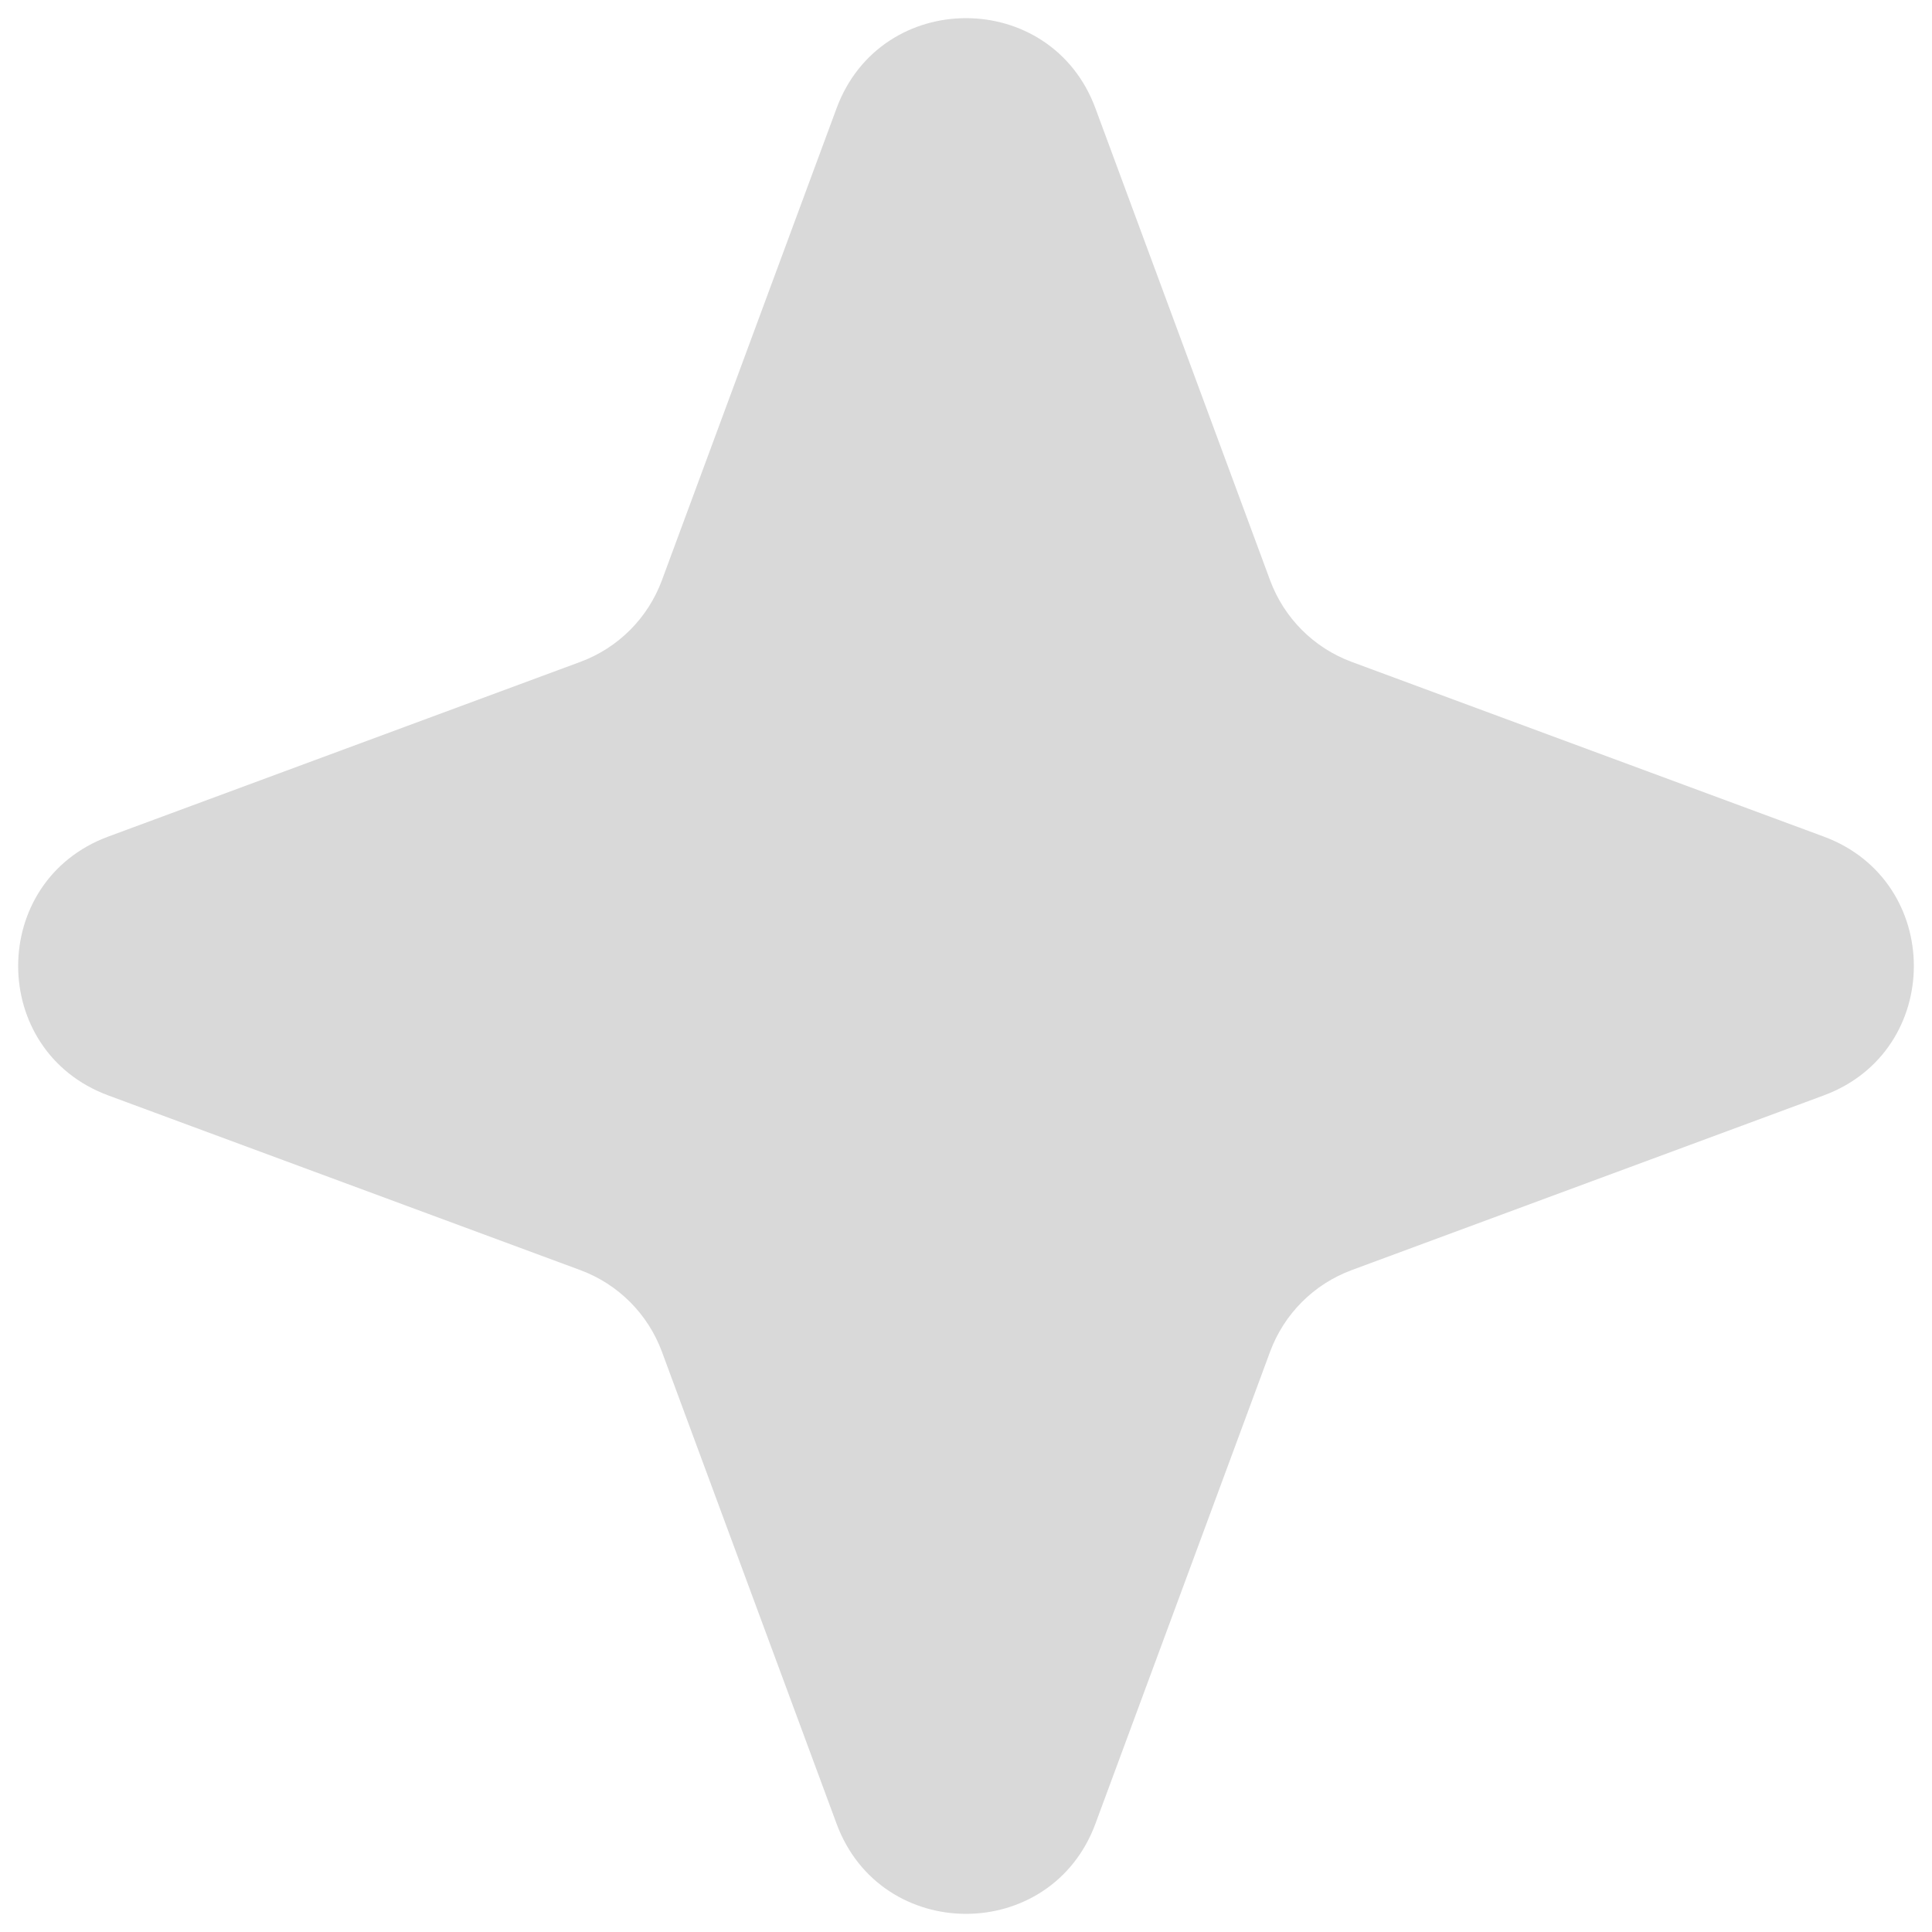 <svg width="80" height="80" viewBox="0 0 80 80" fill="none" xmlns="http://www.w3.org/2000/svg">
<path d="M34.641 4.483C36.482 -0.492 43.518 -0.492 45.359 4.483L52.593 24.031C53.172 25.595 54.405 26.828 55.969 27.407L75.517 34.641C80.492 36.482 80.492 43.518 75.517 45.359L55.969 52.593C54.405 53.172 53.172 54.405 52.593 55.969L45.359 75.517C43.518 80.492 36.482 80.492 34.641 75.517L27.407 55.969C26.828 54.405 25.595 53.172 24.031 52.593L4.483 45.359C-0.492 43.518 -0.492 36.482 4.483 34.641L24.031 27.407C25.595 26.828 26.828 25.595 27.407 24.031L34.641 4.483Z" fill="#D9D9D9"/>
</svg>
